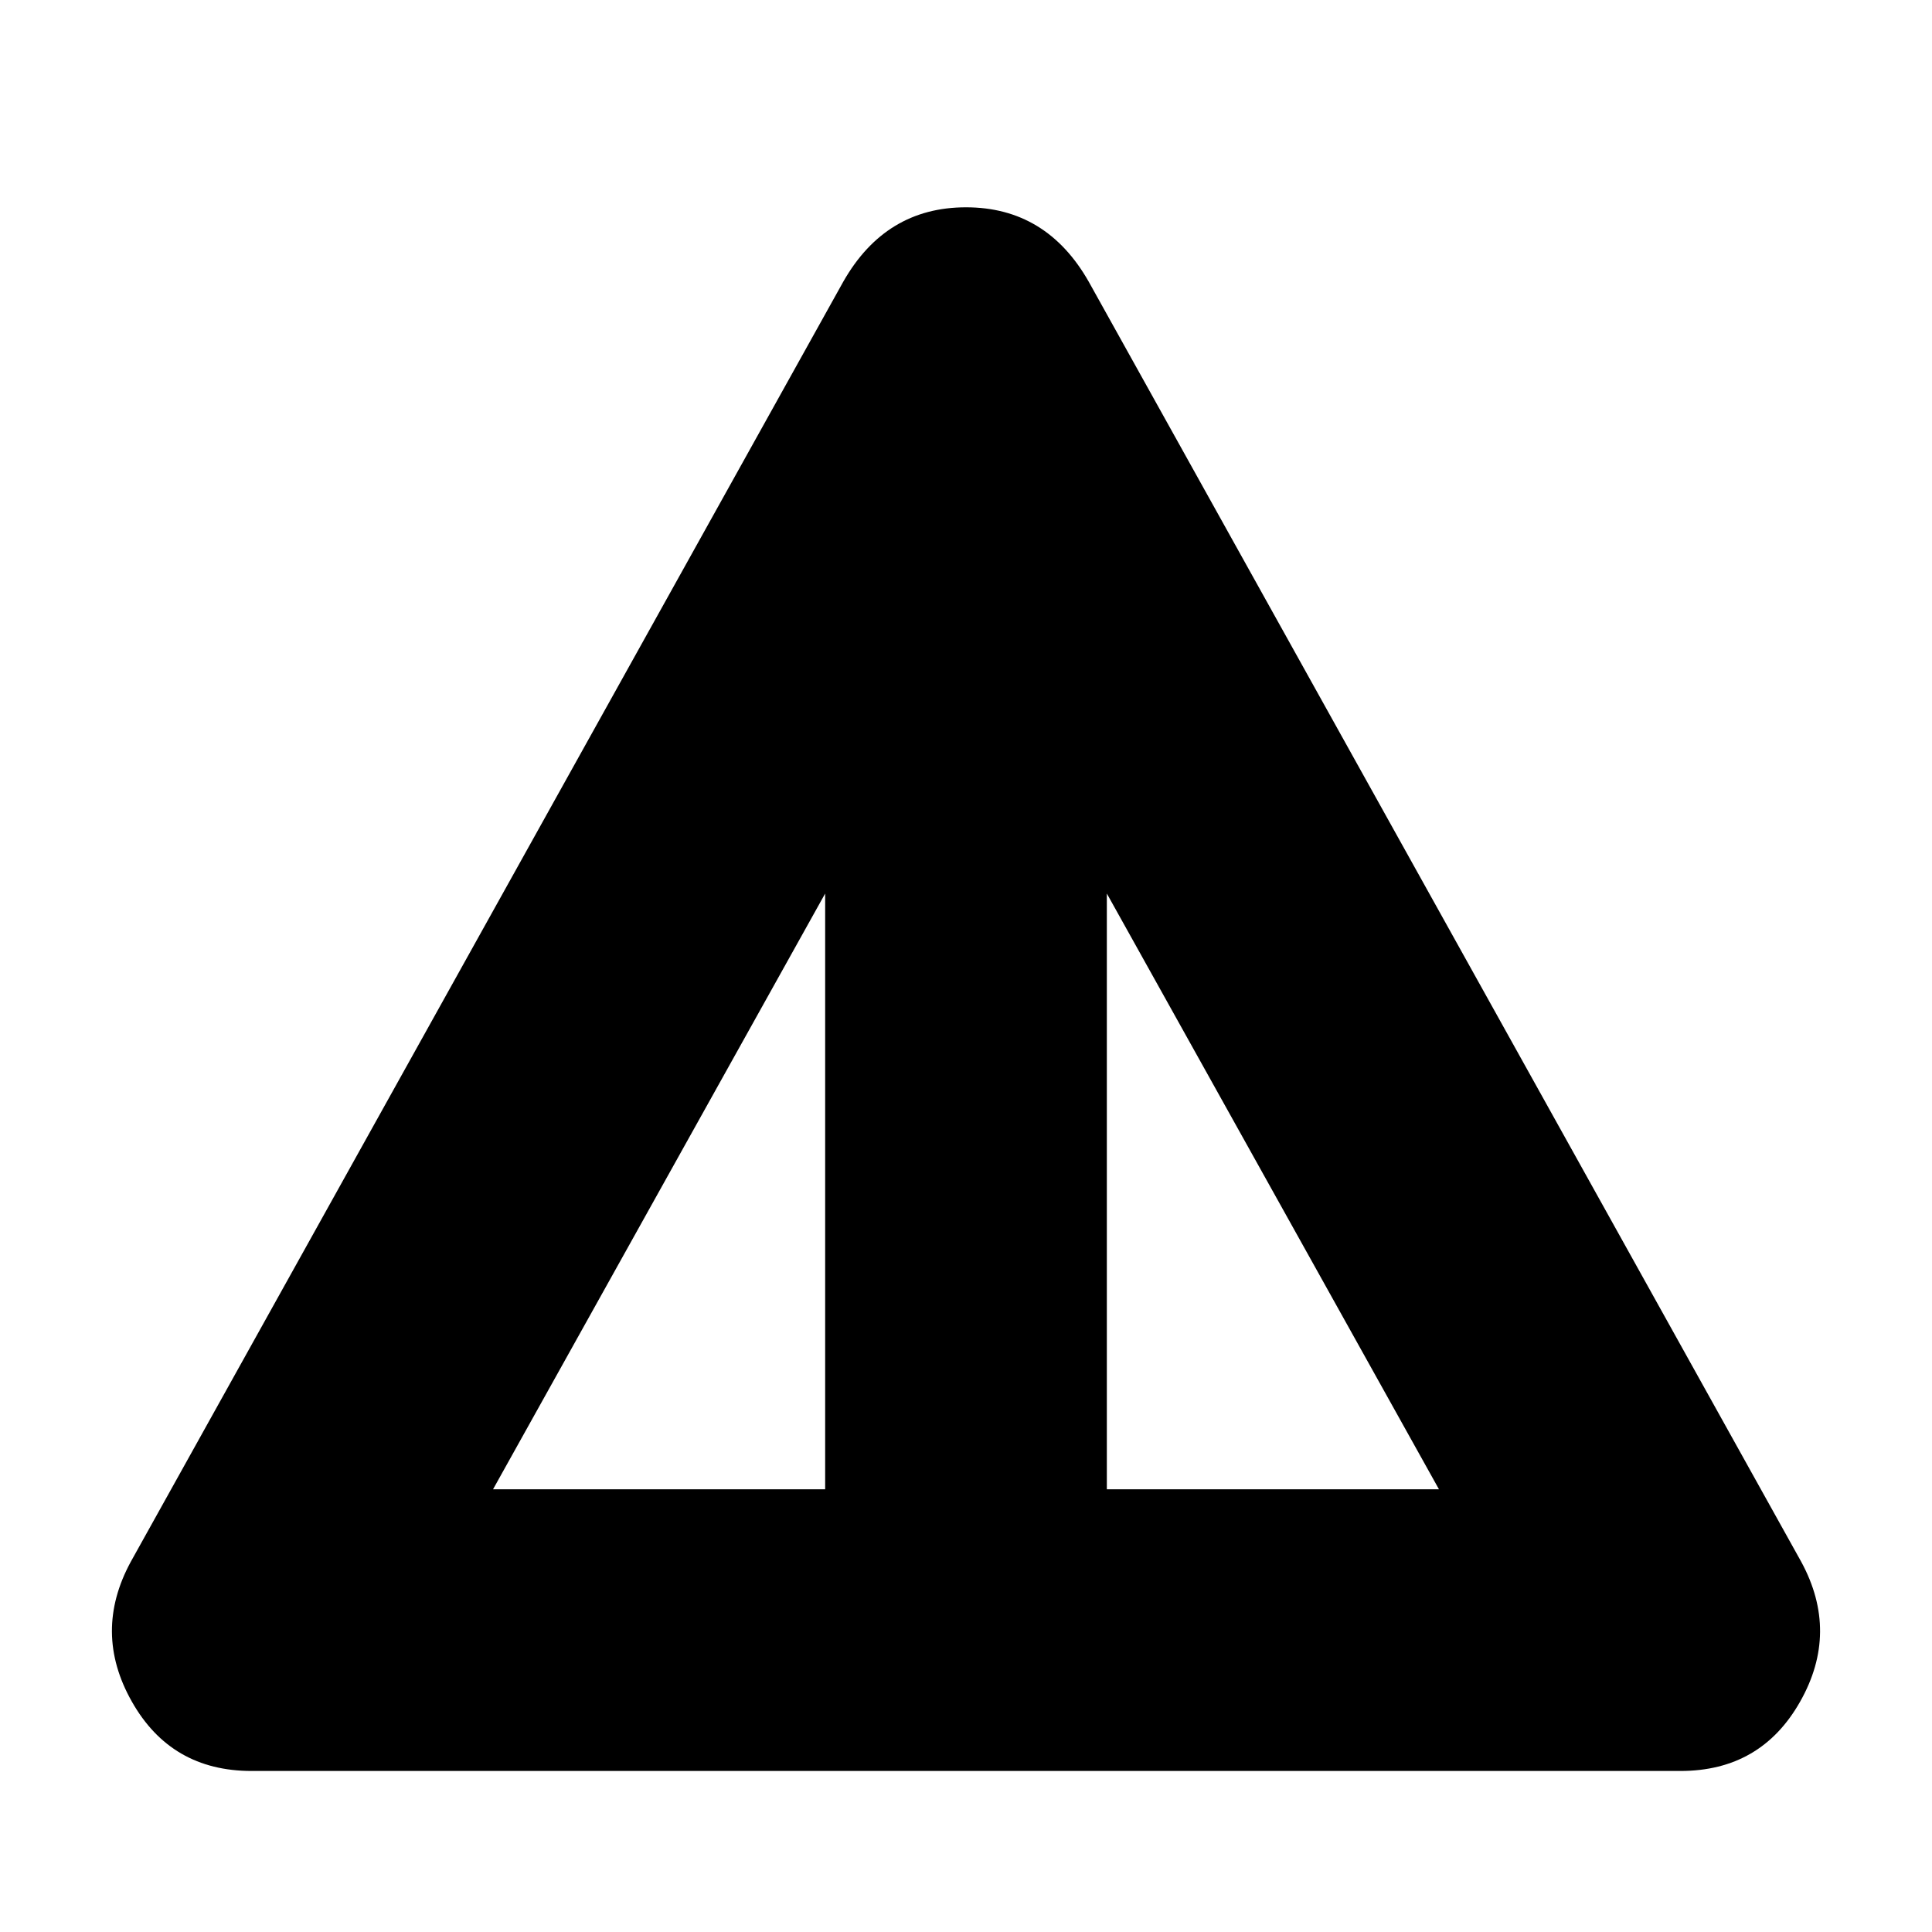 <svg xmlns="http://www.w3.org/2000/svg" height="20" width="20"><path d="M2.604 18.333Q1.771 18.333 1.365 17.615Q0.958 16.896 1.354 16.167L8.729 2.917Q9.167 2.146 10 2.146Q10.833 2.146 11.271 2.917L18.646 16.167Q19.042 16.896 18.635 17.615Q18.229 18.333 17.396 18.333ZM5.104 15.417H8.542V9.25ZM11.458 15.417H14.896L11.458 9.25Z"/></svg>